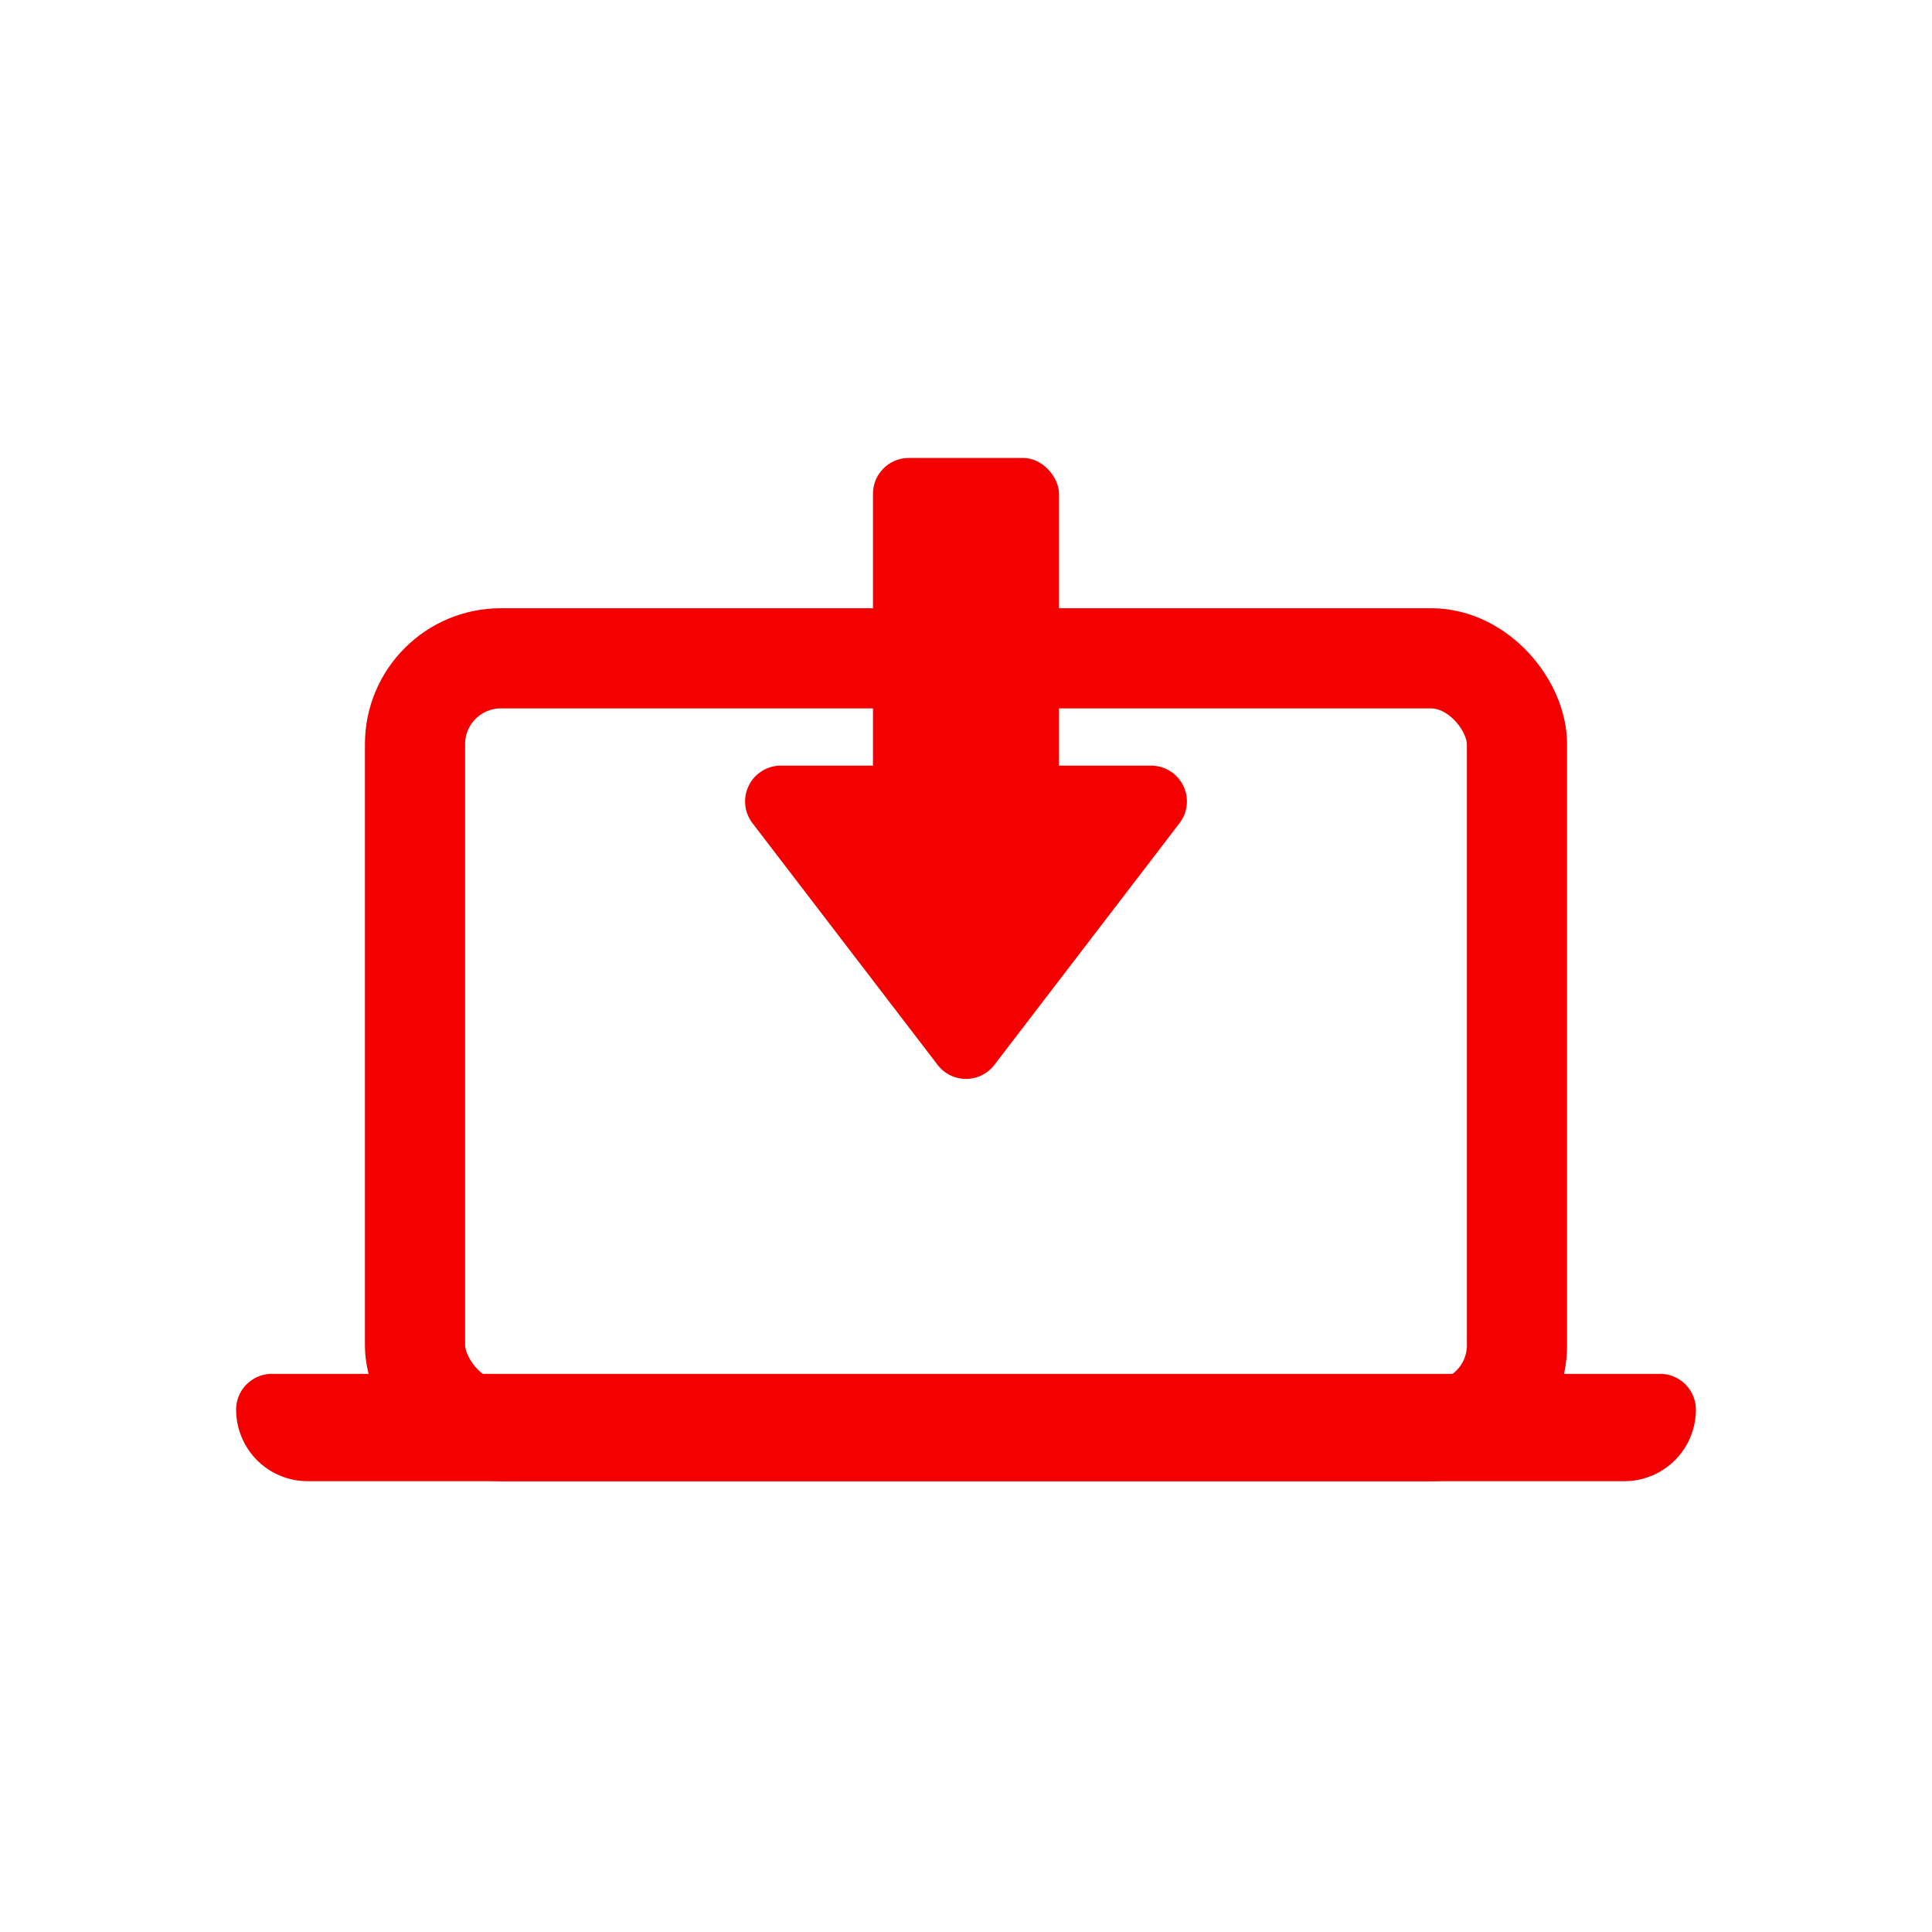 <svg xmlns="http://www.w3.org/2000/svg" width="270" height="270" viewBox="0 0 270 270">
  <g id="icon-step2" transform="translate(-8141 -3165)">
    <rect id="Rectangle_380" data-name="Rectangle 380" width="270" height="270" transform="translate(8141 3165)" fill="rgba(255,255,255,0)"/>
    <g id="Zapoj_se" data-name="Zapoj se" transform="translate(6900 680)">
      <g id="Rectangle_26" data-name="Rectangle 26" transform="translate(1306 2584)" fill="none" stroke="#f40000" stroke-width="14">
        <rect width="140" height="94" rx="5" stroke="none"/>
        <rect x="-7" y="-7" width="154" height="108" rx="12" fill="none"/>
      </g>
      <rect id="Rectangle_27" data-name="Rectangle 27" width="26" height="69" rx="5" transform="translate(1363 2549)" fill="#f40000"/>
      <path id="Polygon_1" data-name="Polygon 1" d="M32.031,5.182a5,5,0,0,1,7.939,0L65.841,38.96A5,5,0,0,1,61.872,47H10.128a5,5,0,0,1-3.969-8.04Z" transform="translate(1412 2639) rotate(180)" fill="#f40000"/>
      <path id="Rectangle_28" data-name="Rectangle 28" d="M5,0H199a5,5,0,0,1,5,5V5a10,10,0,0,1-10,10H10A10,10,0,0,1,0,5V5A5,5,0,0,1,5,0Z" transform="translate(1274 2677)" fill="#f40000"/>
    </g>
  </g>
</svg>
